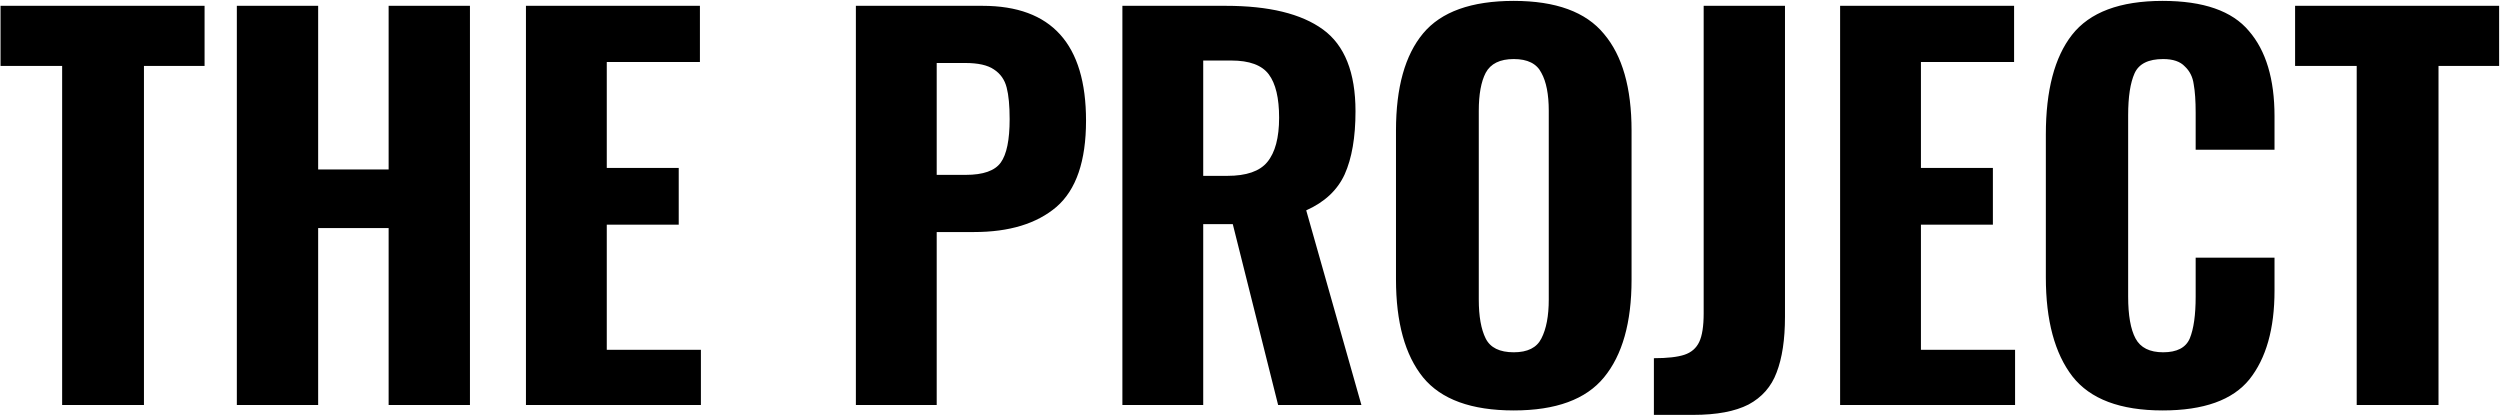 <svg width="1395" height="232" viewBox="0 0 1395 232" fill="none" xmlns="http://www.w3.org/2000/svg">
<path d="M34.675 36.8H0.3V3.25H114.15V36.8H80.325V226H34.675V36.8ZM132.156 3.25H177.531V94.55H216.856V3.25H262.231V226H216.856V127.275H177.531V226H132.156V3.25ZM293.48 3.25H390.555V34.6H338.58V93.725H378.73V125.35H338.58V195.2H391.105V226H293.48V3.25ZM477.58 3.25H548.255C586.755 3.25 606.005 24.608 606.005 67.325C606.005 89.875 600.505 105.917 589.505 115.45C578.505 124.8 563.196 129.475 543.58 129.475H522.68V226H477.58V3.25ZM538.905 97.575C548.621 97.575 555.13 95.283 558.43 90.7C561.73 86.117 563.38 78.05 563.38 66.5C563.38 58.983 562.83 53.117 561.73 48.9C560.63 44.5 558.246 41.108 554.58 38.725C551.096 36.342 545.78 35.15 538.63 35.15H522.68V97.575H538.905ZM626.295 3.25H684.045C708.061 3.25 726.12 7.65 738.22 16.45C750.32 25.25 756.37 40.467 756.37 62.1C756.37 76.583 754.353 88.317 750.32 97.3C746.286 106.1 739.136 112.792 728.87 117.375L759.67 226H713.195L687.895 125.075H671.395V226H626.295V3.25ZM684.87 98.125C695.503 98.125 702.928 95.558 707.145 90.425C711.545 85.108 713.745 76.858 713.745 65.675C713.745 54.675 711.82 46.608 707.97 41.475C704.12 36.342 697.153 33.775 687.07 33.775H671.395V98.125H684.87ZM844.685 229.025C821.035 229.025 804.169 222.883 794.085 210.6C784.002 198.133 778.96 179.892 778.96 155.875V72.825C778.96 48.808 784.002 30.75 794.085 18.65C804.169 6.55 821.035 0.5 844.685 0.5C868.152 0.5 884.927 6.642 895.01 18.925C905.277 31.025 910.41 48.992 910.41 72.825V156.15C910.41 179.983 905.277 198.133 895.01 210.6C884.927 222.883 868.152 229.025 844.685 229.025ZM844.685 196.575C852.385 196.575 857.519 194.008 860.085 188.875C862.835 183.558 864.21 176.317 864.21 167.15V61.825C864.21 52.658 862.835 45.6 860.085 40.65C857.519 35.517 852.385 32.95 844.685 32.95C836.985 32.95 831.76 35.517 829.01 40.65C826.444 45.6 825.16 52.658 825.16 61.825V167.15C825.16 176.5 826.444 183.742 829.01 188.875C831.577 194.008 836.802 196.575 844.685 196.575ZM922.871 199.875C930.388 199.875 936.071 199.233 939.921 197.95C943.771 196.667 946.521 194.283 948.171 190.8C949.821 187.317 950.646 182 950.646 174.85V3.25H996.021V176.775C996.021 189.425 994.463 199.783 991.346 207.85C988.413 215.733 983.188 221.692 975.671 225.725C968.155 229.575 957.888 231.5 944.871 231.5H922.871V199.875ZM1026.78 3.25H1123.86V34.6H1071.88V93.725H1112.03V125.35H1071.88V195.2H1124.41V226H1026.78V3.25ZM1206.76 229.025C1183.11 229.025 1166.33 222.7 1156.43 210.05C1146.53 197.217 1141.58 178.792 1141.58 154.775V75.025C1141.58 50.458 1146.44 31.942 1156.16 19.475C1166.06 6.825 1182.93 0.5 1206.76 0.5C1229.49 0.5 1245.53 6.092 1254.88 17.275C1264.42 28.275 1269.18 44.133 1269.18 64.85V83.55H1225.18V62.925C1225.18 56.325 1224.82 51.008 1224.08 46.975C1223.53 42.942 1221.88 39.642 1219.13 37.075C1216.57 34.325 1212.53 32.95 1207.03 32.95C1198.78 32.95 1193.47 35.608 1191.08 40.925C1188.7 46.242 1187.51 54.033 1187.51 64.3V165.5C1187.51 175.95 1188.88 183.742 1191.63 188.875C1194.38 194.008 1199.52 196.575 1207.03 196.575C1214.73 196.575 1219.68 194.008 1221.88 188.875C1224.08 183.558 1225.18 175.767 1225.18 165.5V143.775H1269.18V162.2C1269.18 183.467 1264.51 199.967 1255.16 211.7C1245.81 223.25 1229.68 229.025 1206.76 229.025ZM1315.04 36.8H1280.66V3.25H1394.51V36.8H1360.69V226H1315.04V36.8Z" fill="black"/>
</svg>
